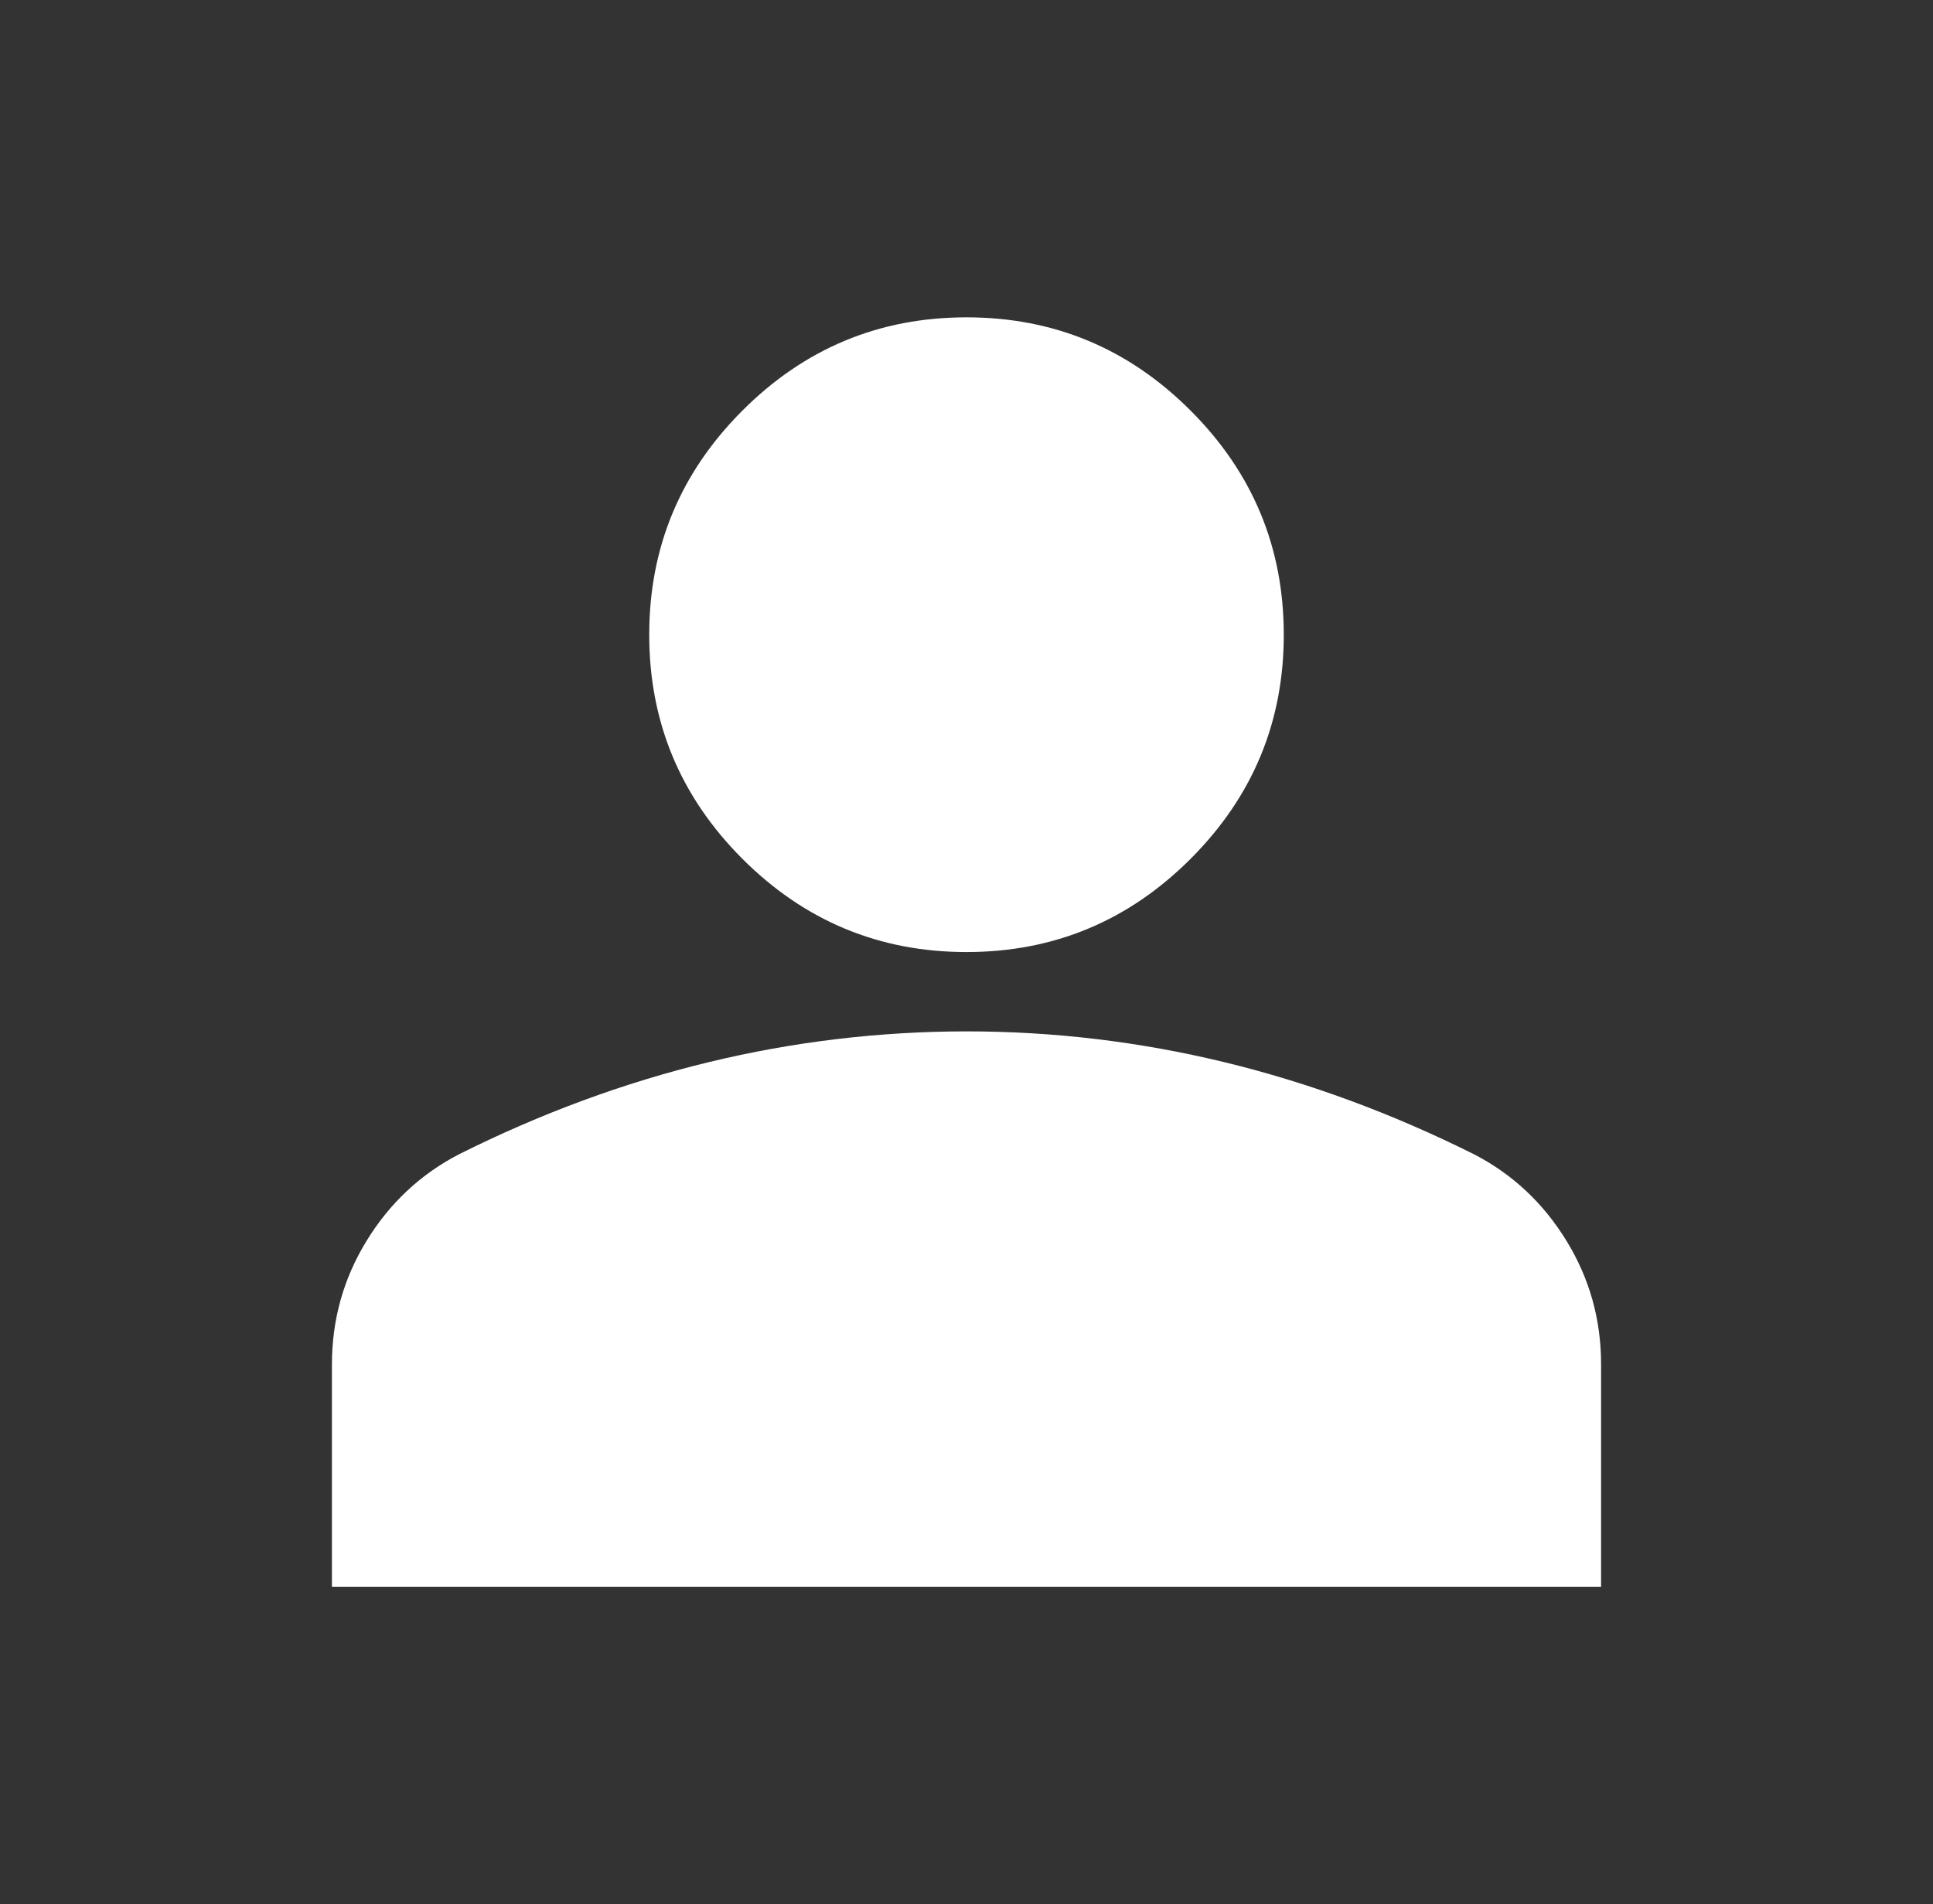 <svg width="66" height="65" viewBox="0 0 66 65" fill="none" xmlns="http://www.w3.org/2000/svg">
<rect x="0" y="0" width="66" height="65" fill="#333333" stroke="none"/>
<path d="M33 32.5C30.021 32.5 27.471 31.439 25.349 29.318C23.227 27.196 22.167 24.646 22.167 21.667C22.167 18.688 23.227 16.137 25.349 14.016C27.471 11.894 30.021 10.833 33 10.833C35.979 10.833 38.53 11.894 40.651 14.016C42.773 16.137 43.833 18.688 43.833 21.667C43.833 24.646 42.773 27.196 40.651 29.318C38.53 31.439 35.979 32.5 33 32.5ZM11.333 54.167V46.583C11.333 45.049 11.729 43.639 12.52 42.353C13.31 41.067 14.36 40.085 15.667 39.406C18.465 38.007 21.309 36.958 24.198 36.259C27.087 35.56 30.021 35.21 33 35.208C35.979 35.208 38.913 35.559 41.802 36.259C44.691 36.96 47.535 38.009 50.333 39.406C51.642 40.083 52.692 41.066 53.483 42.353C54.274 43.64 54.669 45.05 54.667 46.583V54.167H11.333Z" fill="white"/>
</svg>
